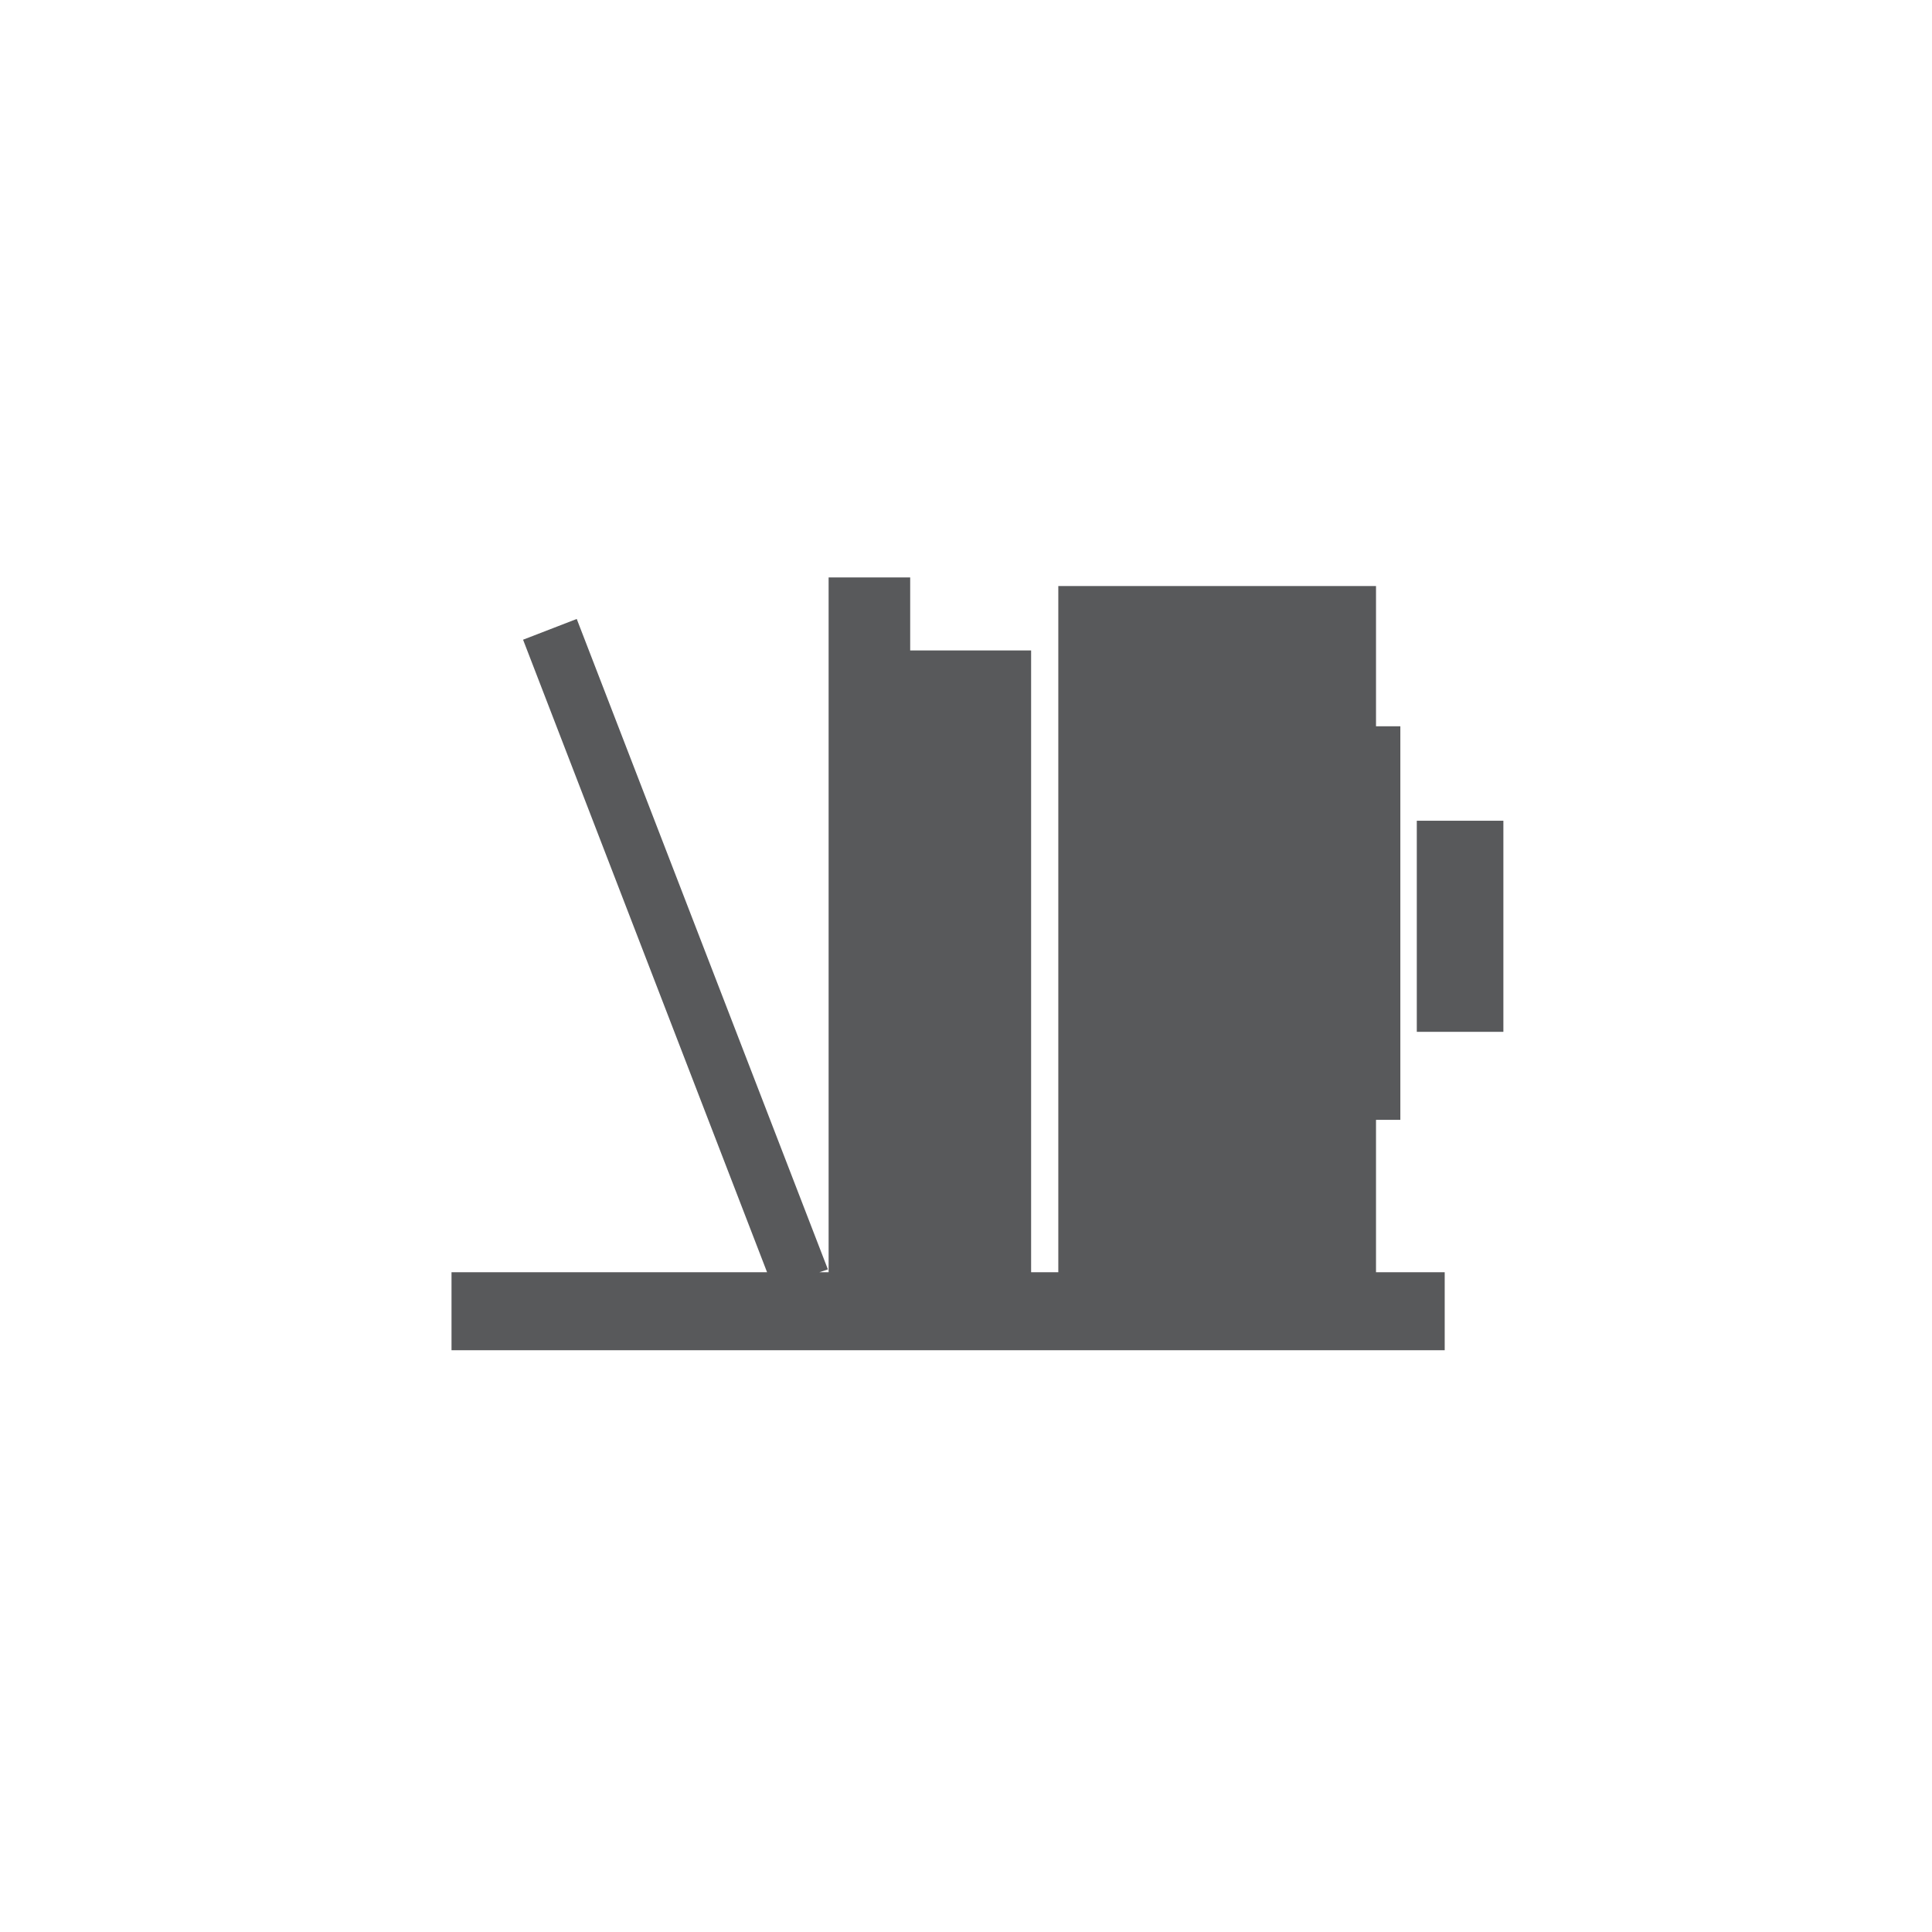 <svg xmlns="http://www.w3.org/2000/svg" viewBox="0 0 270 270"><g fill="#58595B"><path d="M192.3 156.5h3.4v-55h-3.4V81.9h-44.4v95.9h-3.8V90.9h-16.9V80.7h-11.4v97.1h-1.3l1.2-.4-35.1-90.9-7.5 2.9 34.1 88.4H63.1v10.9h138.8v-10.9h-9.6"/><path d="M198 114.7h12.1v29.5H198z"/></g></svg>